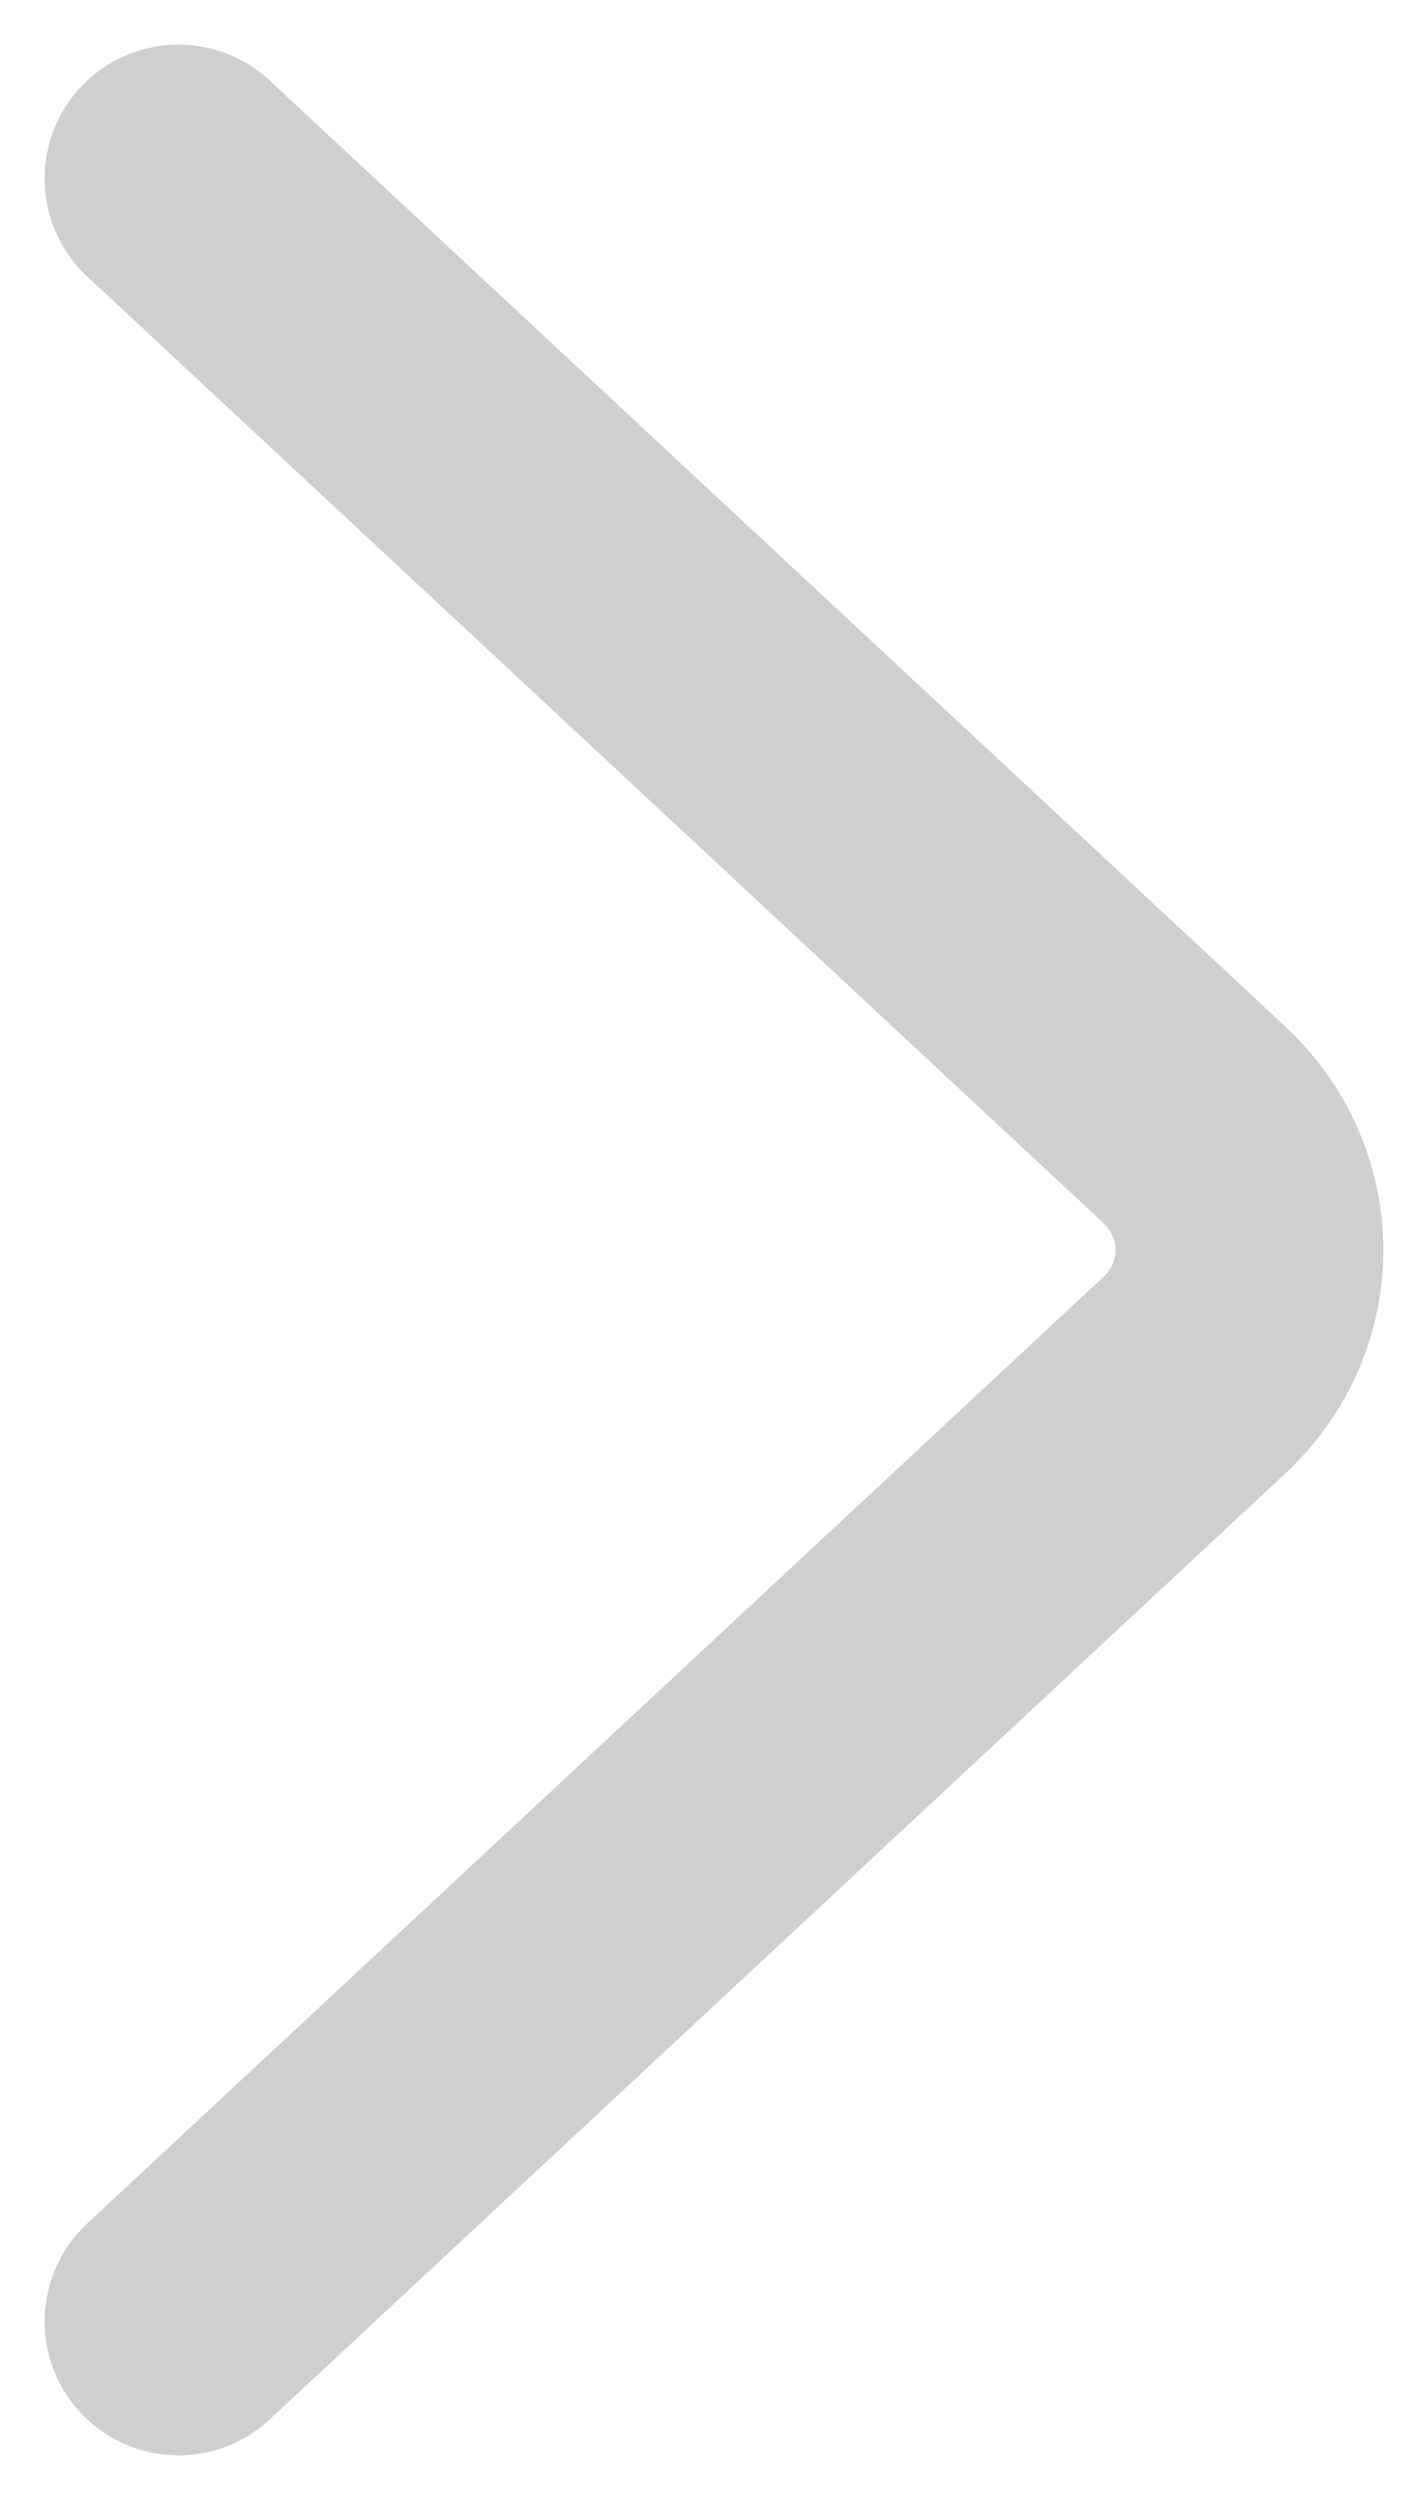 <svg width="8" height="14" viewBox="0 0 8 14" fill="none" xmlns="http://www.w3.org/2000/svg">
<path d="M1 1L6.685 6.293C7.105 6.683 7.105 7.317 6.685 7.707L1 13" stroke="#CDCFD0" stroke-width="1.5" stroke-linecap="round"/>
</svg>
